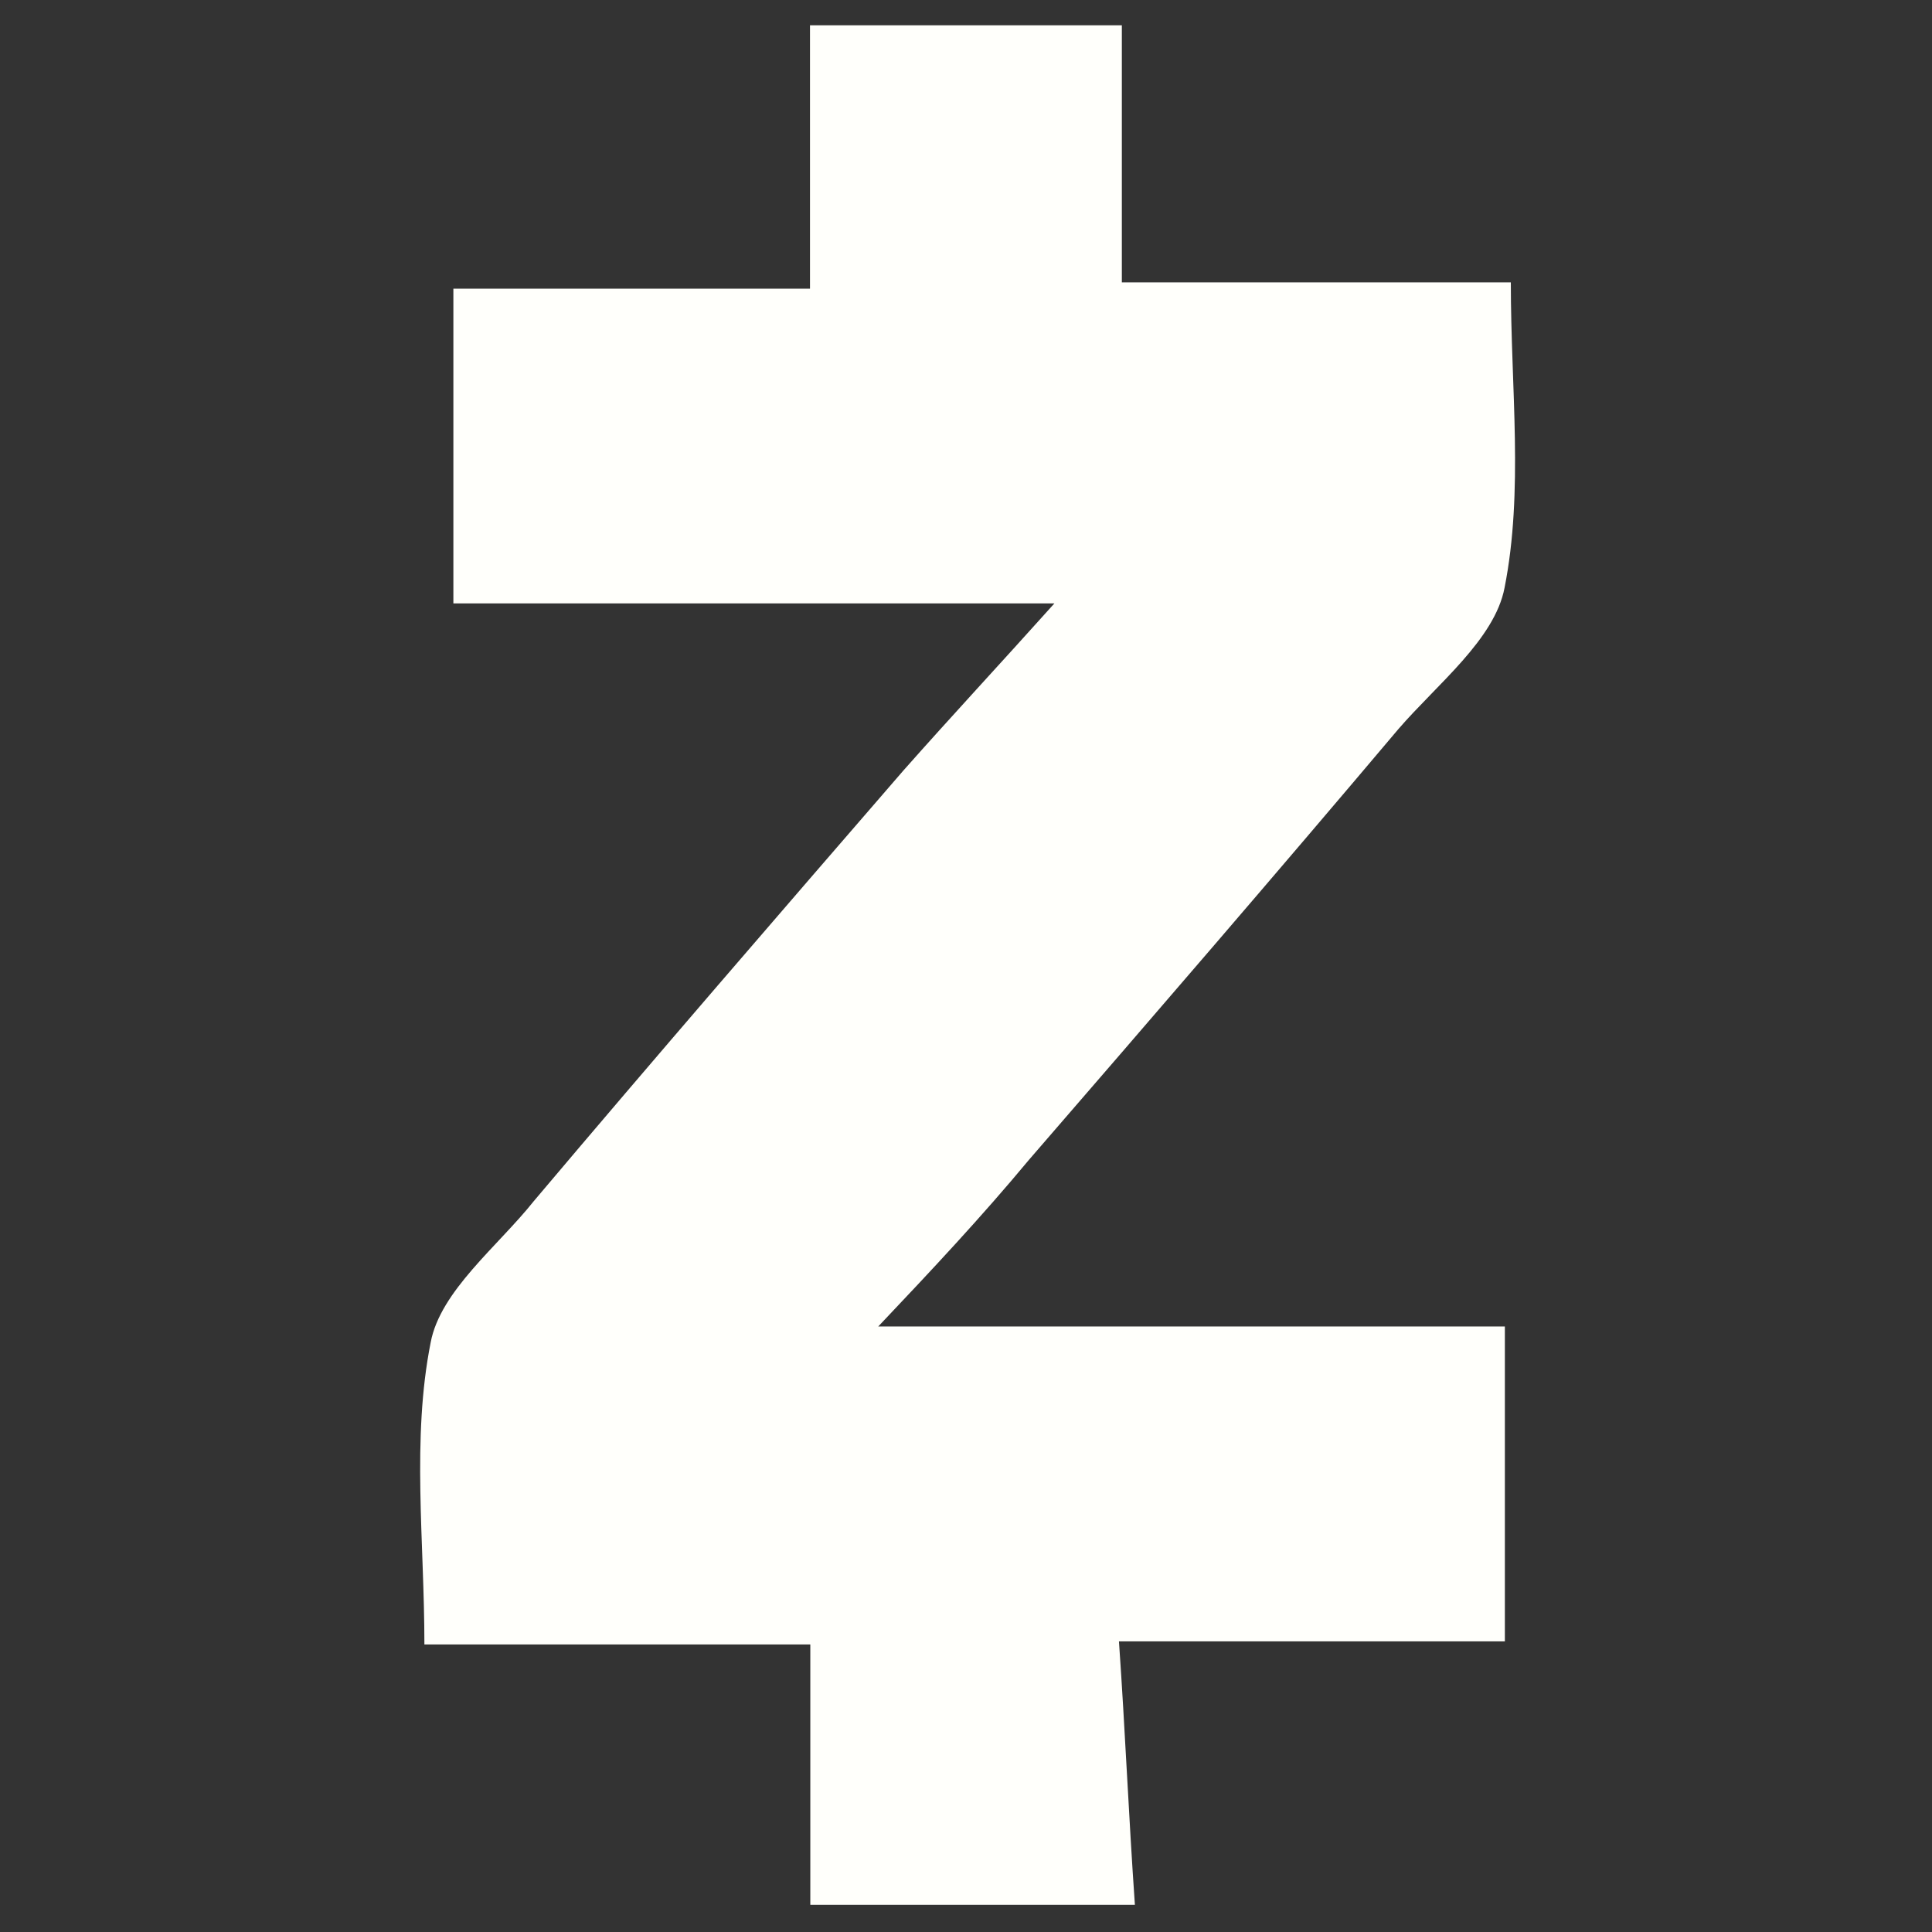 <?xml version="1.0" encoding="UTF-8" standalone="no"?>
<svg
   id="svg16"
   version="1.1"
   viewBox="0 0 12 12"
   height="12"
   width="12"
   xmlns="http://www.w3.org/2000/svg"
   xmlns:svg="http://www.w3.org/2000/svg"
   xmlns:rdf="http://www.w3.org/1999/02/22-rdf-syntax-ns#"
   xmlns:cc="http://creativecommons.org/ns#"
   xmlns:dc="http://purl.org/dc/elements/1.1/">
  <rect x="0" y="0" width="12" height="12" fill="#333333" stroke="none"/>
  <defs
     id="defs4">
    <style
       id="style2">.a{fill:none;}.b{fill:#fff;}</style>
  </defs>
  <g
     style="fill:#fffffb;fill-opacity:1"
     transform="matrix(0.004,-0.002,0.002,0.004,-0.032,-4.725)"
     id="g14">
    <rect
       class="a"
       width="12"
       height="12"
       transform="translate(192,2715)"
       id="rect6"
       x="0"
       y="0"
       style="fill:#fffffb;fill-opacity:1" />
    <g
       style="fill:#fffffb;fill-opacity:1"
       transform="translate(182.591,2707.715)"
       id="g12">
      <g
         style="fill:#fffffb;fill-opacity:1"
         transform="translate(10.409,7.285)"
         id="g10">
        <path
           class="b"
           d="m 19.279,12.018 c 0.185,-1.237 -0.757,-1.9 -2.045,-2.346 L 17.652,8 16.632,7.746 16.225,9.377 C 15.957,9.31 15.682,9.247 15.408,9.185 L 15.818,7.543 14.8,7.285 14.38,8.96 C 14.158,8.909 13.94,8.86 13.729,8.807 V 8.8 L 12.322,8.449 12.052,9.54 c 0,0 0.757,0.173 0.741,0.184 a 0.543,0.543 0 0 1 0.475,0.594 l -0.476,1.909 a 0.842,0.842 0 0 1 0.106,0.034 l -0.108,-0.027 -0.667,2.674 a 0.372,0.372 0 0 1 -0.468,0.242 c 0.01,0.015 -0.741,-0.185 -0.741,-0.185 l -0.506,1.168 1.327,0.331 c 0.247,0.062 0.489,0.127 0.727,0.188 l -0.422,1.695 1.019,0.254 0.418,-1.677 q 0.417,0.113 0.813,0.211 l -0.416,1.665 1.02,0.254 0.422,-1.691 c 1.739,0.329 3.047,0.2 3.6,-1.377 a 1.789,1.789 0 0 0 -0.937,-2.473 1.627,1.627 0 0 0 1.3,-1.5 z m -2.33,3.268 c -0.315,1.266 -2.448,0.582 -3.139,0.41 l 0.56,-2.245 c 0.691,0.172 2.908,0.513 2.578,1.834 z M 17.264,12 c -0.287,1.152 -2.062,0.567 -2.638,0.423 l 0.508,-2.036 c 0.575,0.143 2.429,0.413 2.13,1.613 z"
           transform="translate(-10.409,-7.285)"
           id="path8"
           style="fill:#fffffb;fill-opacity:1" />
      </g>
    </g>
  </g>
  <path
     style="fill:#fffffb;fill-opacity:1;stroke-width:0.019"
     d="M 5.455,8.239 H 9.347 V 10.195 H 6.95 c 0.039,0.56 0.06,1.078 0.099,1.636 H 5.033 v -1.617 h -2.397 c 0,-0.64 -0.08,-1.277 0.039,-1.876 0.06,-0.32 0.419,-0.599 0.64,-0.877 C 4.074,6.562 4.833,5.685 5.611,4.786 5.911,4.447 6.209,4.127 6.549,3.748 H 2.816 V 1.793 H 5.031 V 0.157 H 6.968 V 1.754 h 2.416 c 0,0.659 0.08,1.297 -0.039,1.897 C 9.284,3.971 8.926,4.25 8.686,4.528 7.927,5.427 7.169,6.305 6.391,7.204 6.094,7.561 5.796,7.879 5.455,8.239 Z"
     id="path1509" />
</svg>
